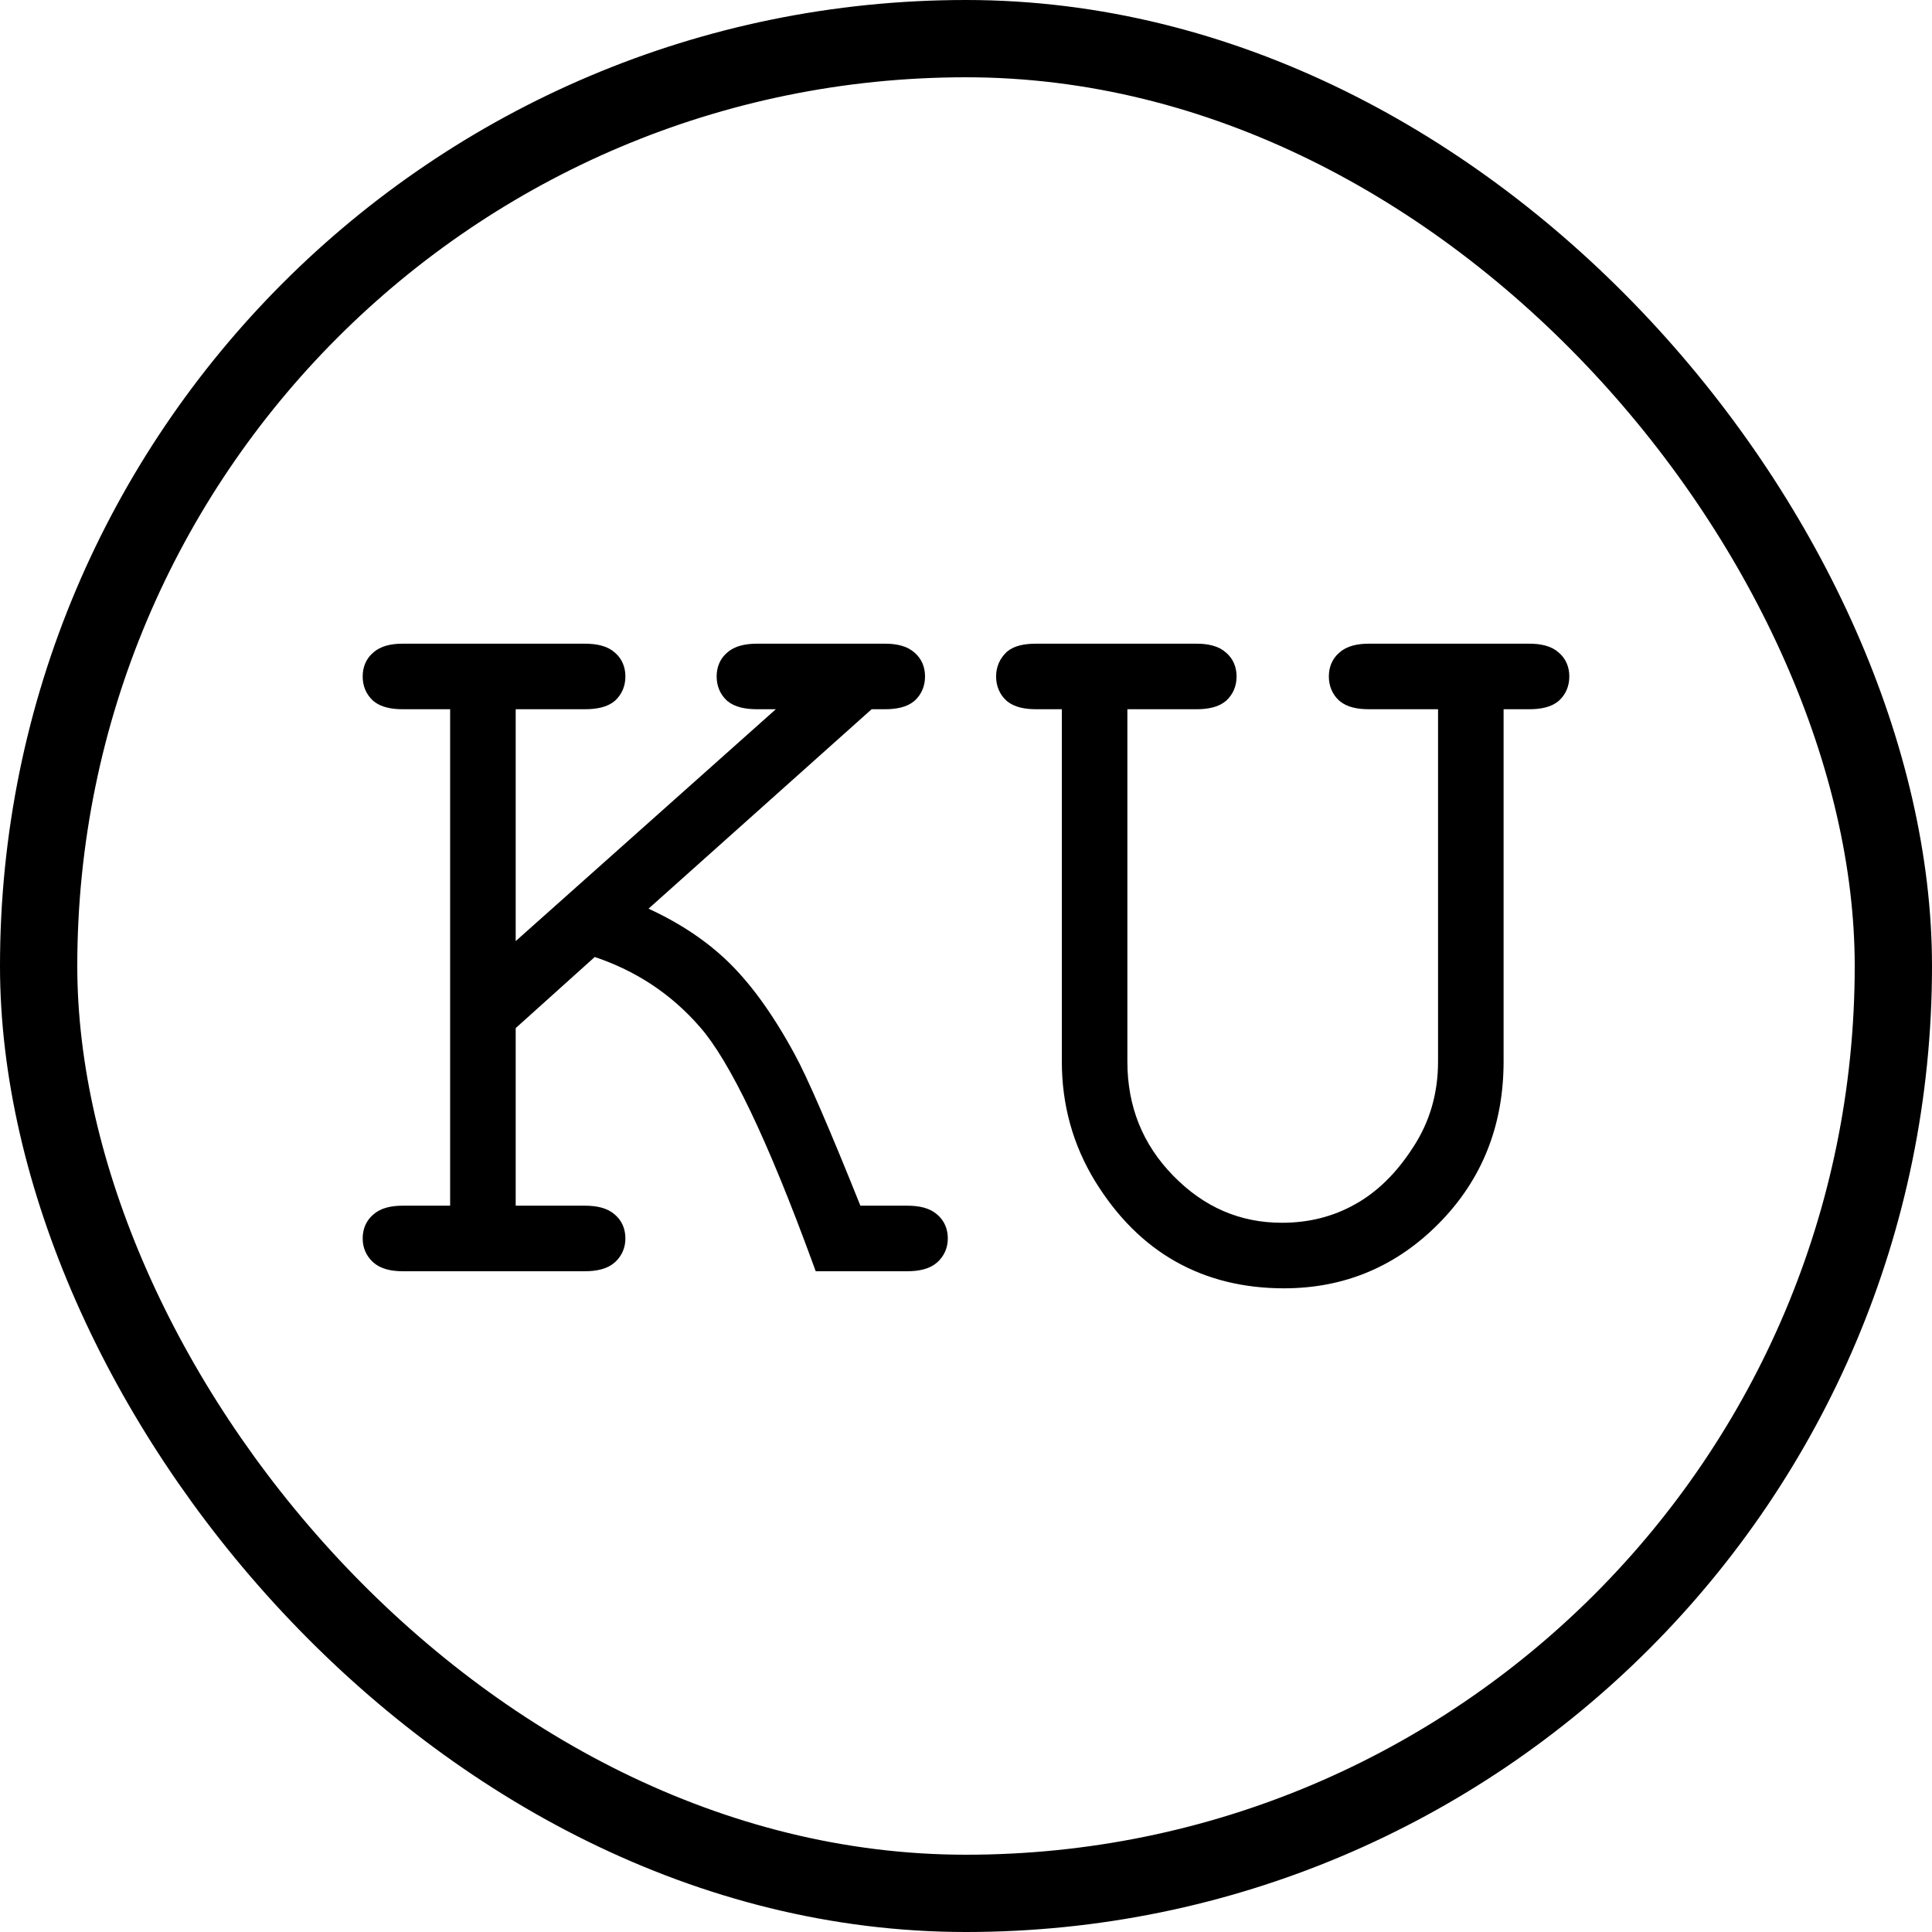 <svg  viewBox="0 0 175 175" fill="none" xmlns="http://www.w3.org/2000/svg">
<path d="M34.122 63.094L34.13 63.101L34.138 63.108C34.681 63.568 35.502 63.742 36.477 63.742H41.273V109.711H36.477C35.499 109.711 34.675 109.901 34.13 110.399C33.603 110.848 33.352 111.462 33.352 112.18C33.352 112.879 33.611 113.482 34.122 113.953C34.666 114.456 35.495 114.648 36.477 114.648H52.977C53.985 114.648 54.831 114.458 55.378 113.953C55.889 113.482 56.148 112.879 56.148 112.18C56.148 111.462 55.897 110.848 55.37 110.399C54.823 109.899 53.98 109.711 52.977 109.711H46.211V92.903L53.754 86.118C57.767 87.416 61.112 89.618 63.802 92.726L63.803 92.727C65.164 94.285 66.711 96.853 68.44 100.466C70.165 104.071 72.057 108.688 74.116 114.32L74.236 114.648H74.586H82.18C83.188 114.648 84.034 114.458 84.581 113.953C85.092 113.482 85.352 112.879 85.352 112.18C85.352 111.462 85.1 110.848 84.573 110.399C84.026 109.899 83.183 109.711 82.18 109.711H77.596C74.668 102.401 72.636 97.71 71.509 95.674C69.524 92.02 67.447 89.174 65.269 87.157C63.258 85.293 60.777 83.725 57.837 82.448L78.761 63.742H80.164C81.139 63.742 81.959 63.568 82.503 63.108L82.511 63.101L82.519 63.094C83.036 62.617 83.289 61.995 83.289 61.273C83.289 60.555 83.038 59.942 82.511 59.492C81.966 58.995 81.141 58.805 80.164 58.805H68.586C67.583 58.805 66.74 58.993 66.192 59.492C65.665 59.942 65.414 60.555 65.414 61.273C65.414 61.995 65.667 62.617 66.184 63.094L66.192 63.101L66.201 63.108C66.746 63.57 67.585 63.742 68.586 63.742H71.586L46.211 86.361V63.742H52.977C53.977 63.742 54.816 63.57 55.362 63.108L55.37 63.101L55.378 63.094C55.895 62.617 56.148 61.995 56.148 61.273C56.148 60.555 55.897 59.942 55.37 59.492C54.823 58.993 53.98 58.805 52.977 58.805H36.477C35.499 58.805 34.675 58.995 34.13 59.492C33.603 59.942 33.352 60.555 33.352 61.273C33.352 61.995 33.605 62.617 34.122 63.094ZM99.612 106.721L99.613 106.723C101.557 109.877 103.927 112.255 106.731 113.834C109.534 115.412 112.729 116.195 116.305 116.195C121.659 116.195 126.24 114.266 130.021 110.421C133.805 106.572 135.695 101.803 135.695 96.148V63.742H138.523C139.498 63.742 140.319 63.568 140.862 63.108L140.87 63.101L140.878 63.094C141.395 62.617 141.648 61.995 141.648 61.273C141.648 60.556 141.397 59.942 140.87 59.492C140.326 58.995 139.501 58.805 138.523 58.805H123.992C123.015 58.805 122.19 58.995 121.645 59.492C121.119 59.942 120.867 60.556 120.867 61.273C120.867 61.995 121.12 62.617 121.637 63.094L121.645 63.101L121.654 63.108C122.197 63.568 123.018 63.742 123.992 63.742H130.758V96.148C130.758 99.149 129.971 101.834 128.403 104.217L128.4 104.221C126.843 106.634 125.025 108.398 122.954 109.539L122.951 109.54C120.906 110.683 118.631 111.258 116.117 111.258C112.196 111.258 108.807 109.801 105.928 106.861C103.053 103.926 101.617 100.365 101.617 96.148V63.742H108.383C109.357 63.742 110.178 63.568 110.721 63.108L110.73 63.101L110.738 63.094C111.255 62.617 111.508 61.995 111.508 61.273C111.508 60.556 111.256 59.942 110.73 59.492C110.185 58.995 109.36 58.805 108.383 58.805H93.852C92.89 58.805 92.08 58.959 91.563 59.389L91.552 59.398L91.543 59.407C91.004 59.907 90.727 60.54 90.727 61.273C90.727 61.995 90.98 62.617 91.497 63.094L91.505 63.101L91.513 63.108C92.056 63.568 92.877 63.742 93.852 63.742H96.68V96.148C96.68 99.988 97.657 103.516 99.612 106.721Z" fill="black" stroke="black"/>
<rect x="3.5" y="3.5" width="168" height="168" rx="84" stroke="black" stroke-width="7"/>
</svg>
